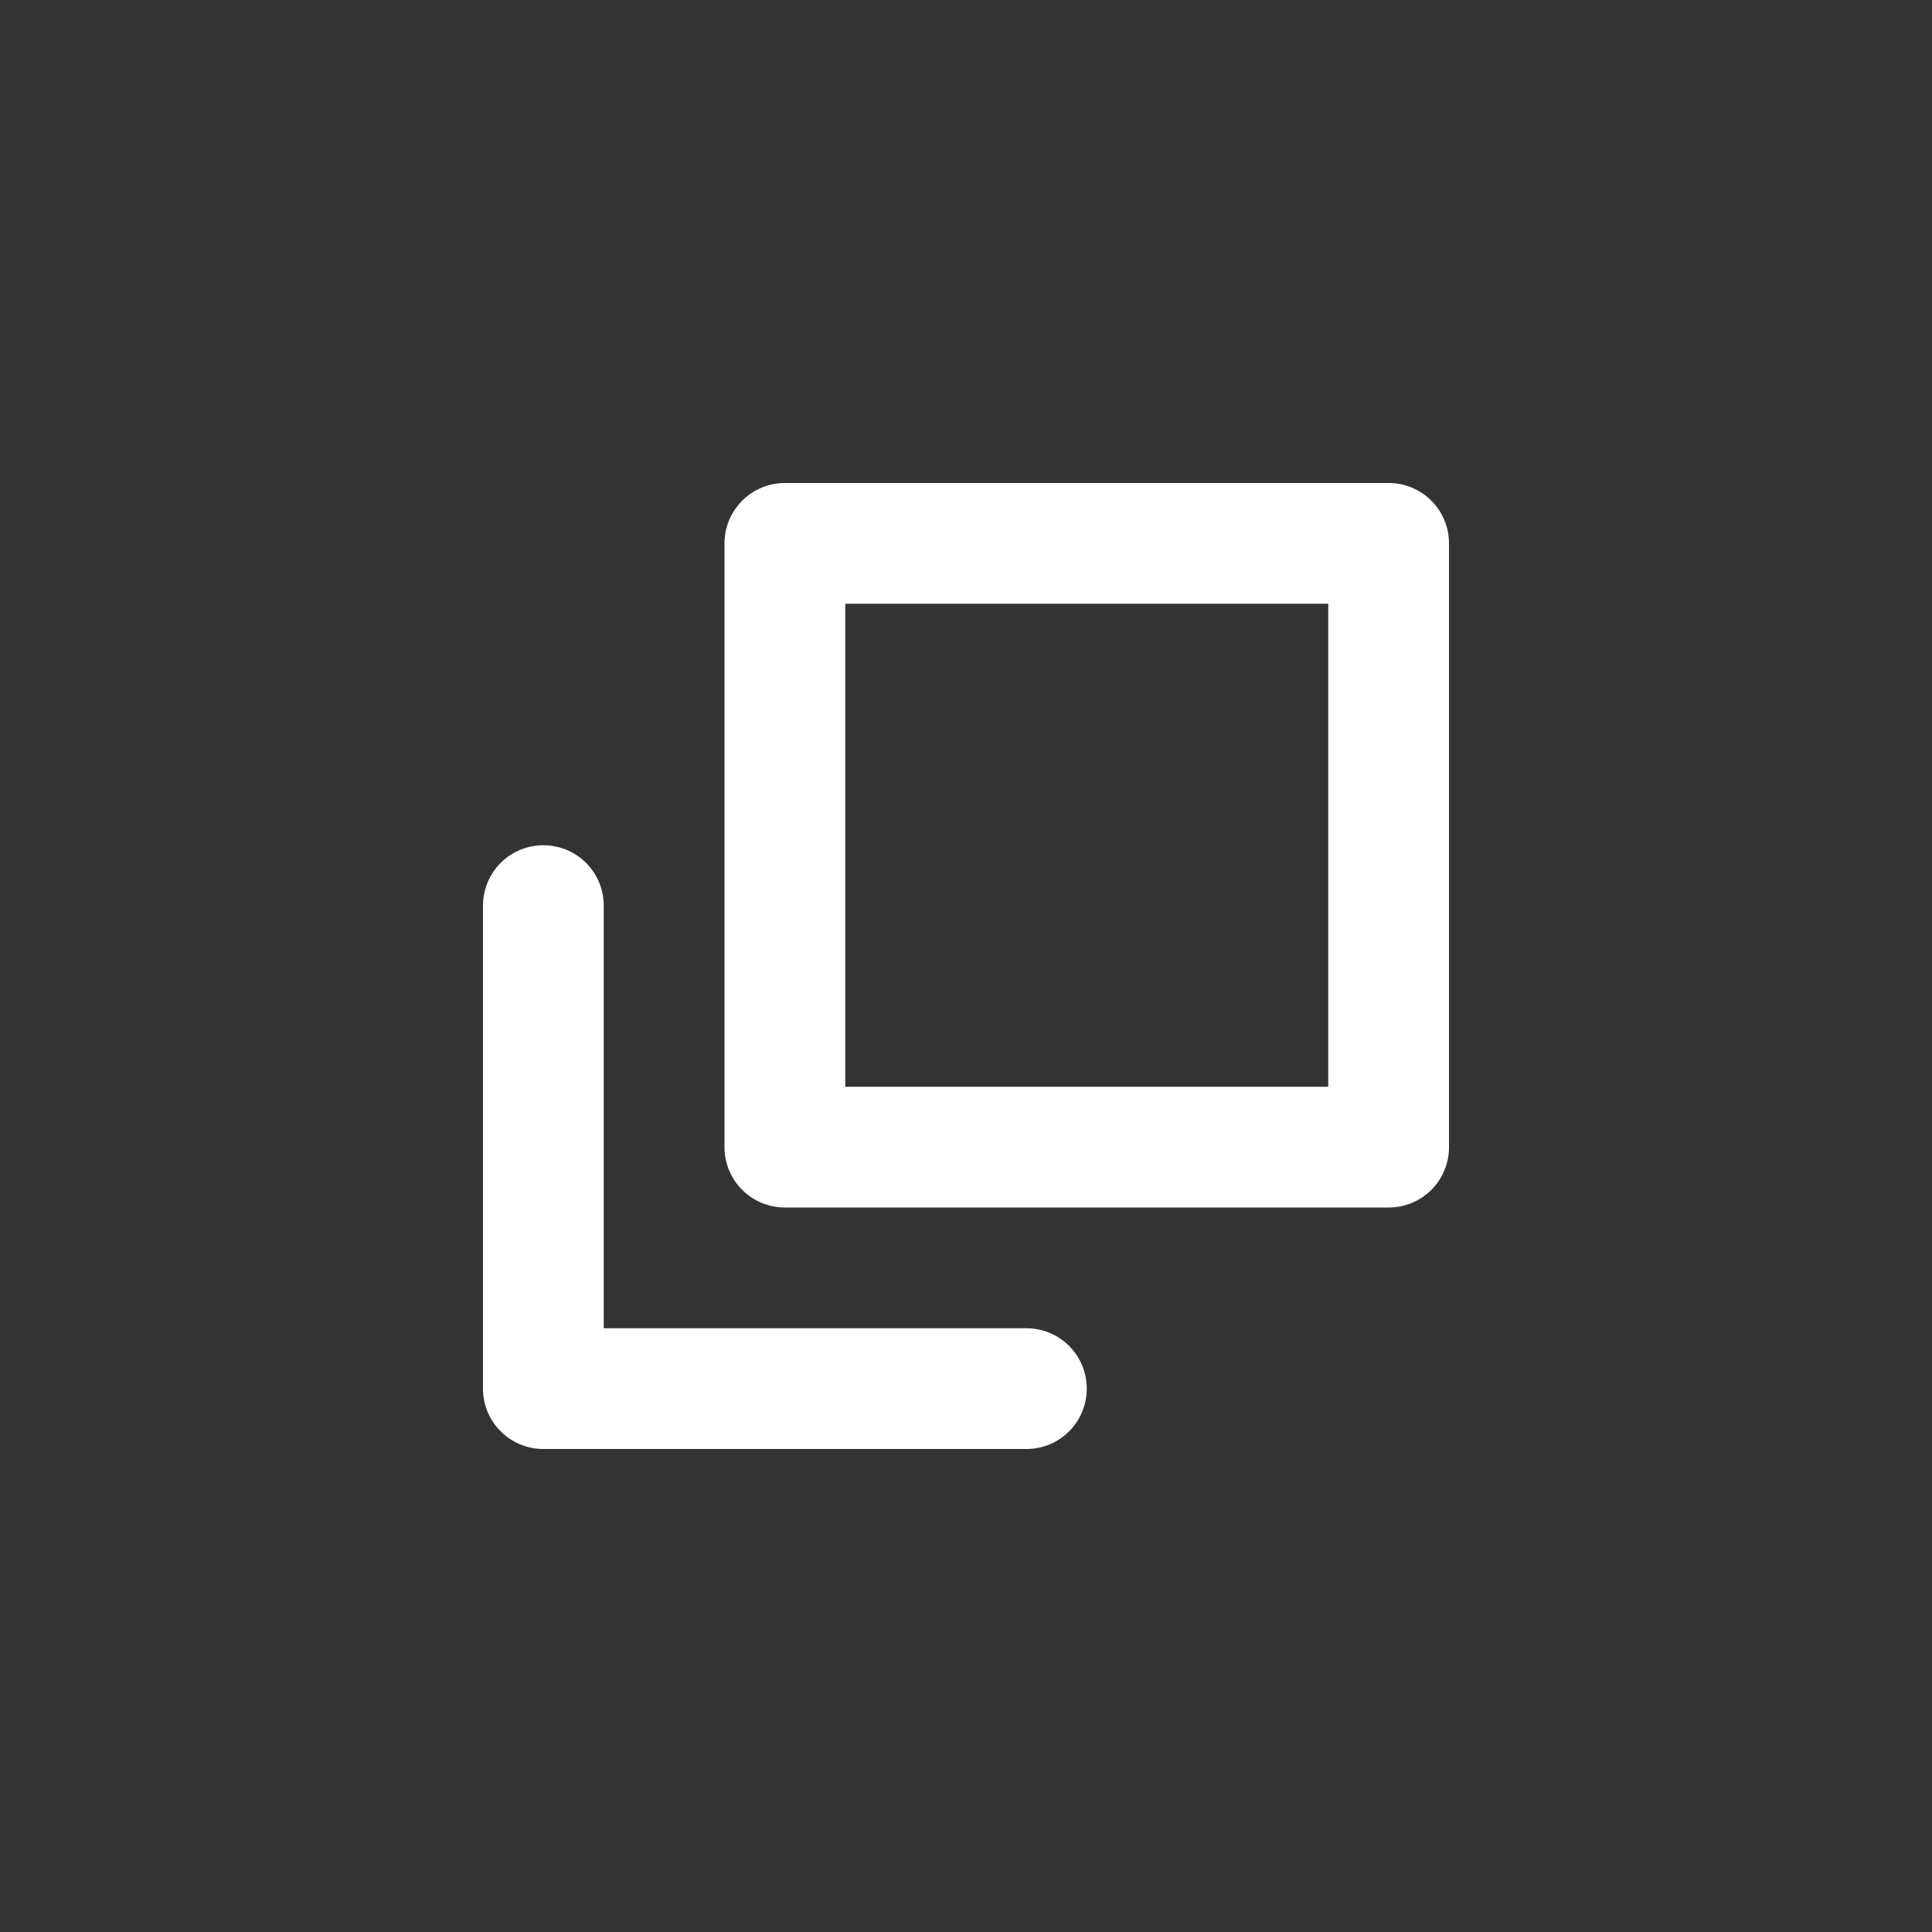 <?xml version="1.0" encoding="UTF-8"?>
<svg class="ui__icon-svg" width="20px" height="20px" viewBox="0 0 20 20" version="1.1" xmlns="http://www.w3.org/2000/svg" xmlns:xlink="http://www.w3.org/1999/xlink">
  <rect x="0" y="0" width="20" height="20" fill="#333333" stroke="none"/>
  <g id="icon--expand" stroke="none" stroke-width="1" fill="#FFFFFF" fill-rule="evenodd">
    <path d="M8.75,11.25 L13.75,11.25 L13.75,6.25 L8.75,6.25 L8.75,11.25 Z M15,11.875 L15,5.625 C15,5.28 14.721,5 14.375,5 L8.125,5 C7.78,5 7.5,5.28 7.5,5.625 L7.5,11.875 C7.5,12.221 7.78,12.5 8.125,12.5 L14.375,12.5 C14.721,12.5 15,12.221 15,11.875 L15,11.875 Z M11.25,14.375 C11.25,14.029 10.971,13.75 10.625,13.75 L6.25,13.75 L6.25,9.375 C6.25,9.029 5.97,8.75 5.625,8.75 C5.28,8.75 5,9.029 5,9.375 L5,14.375 C5,14.721 5.28,15 5.625,15 L10.625,15 C10.971,15 11.25,14.721 11.25,14.375 L11.25,14.375 Z" id="Page-1"></path>
  </g>
</svg>